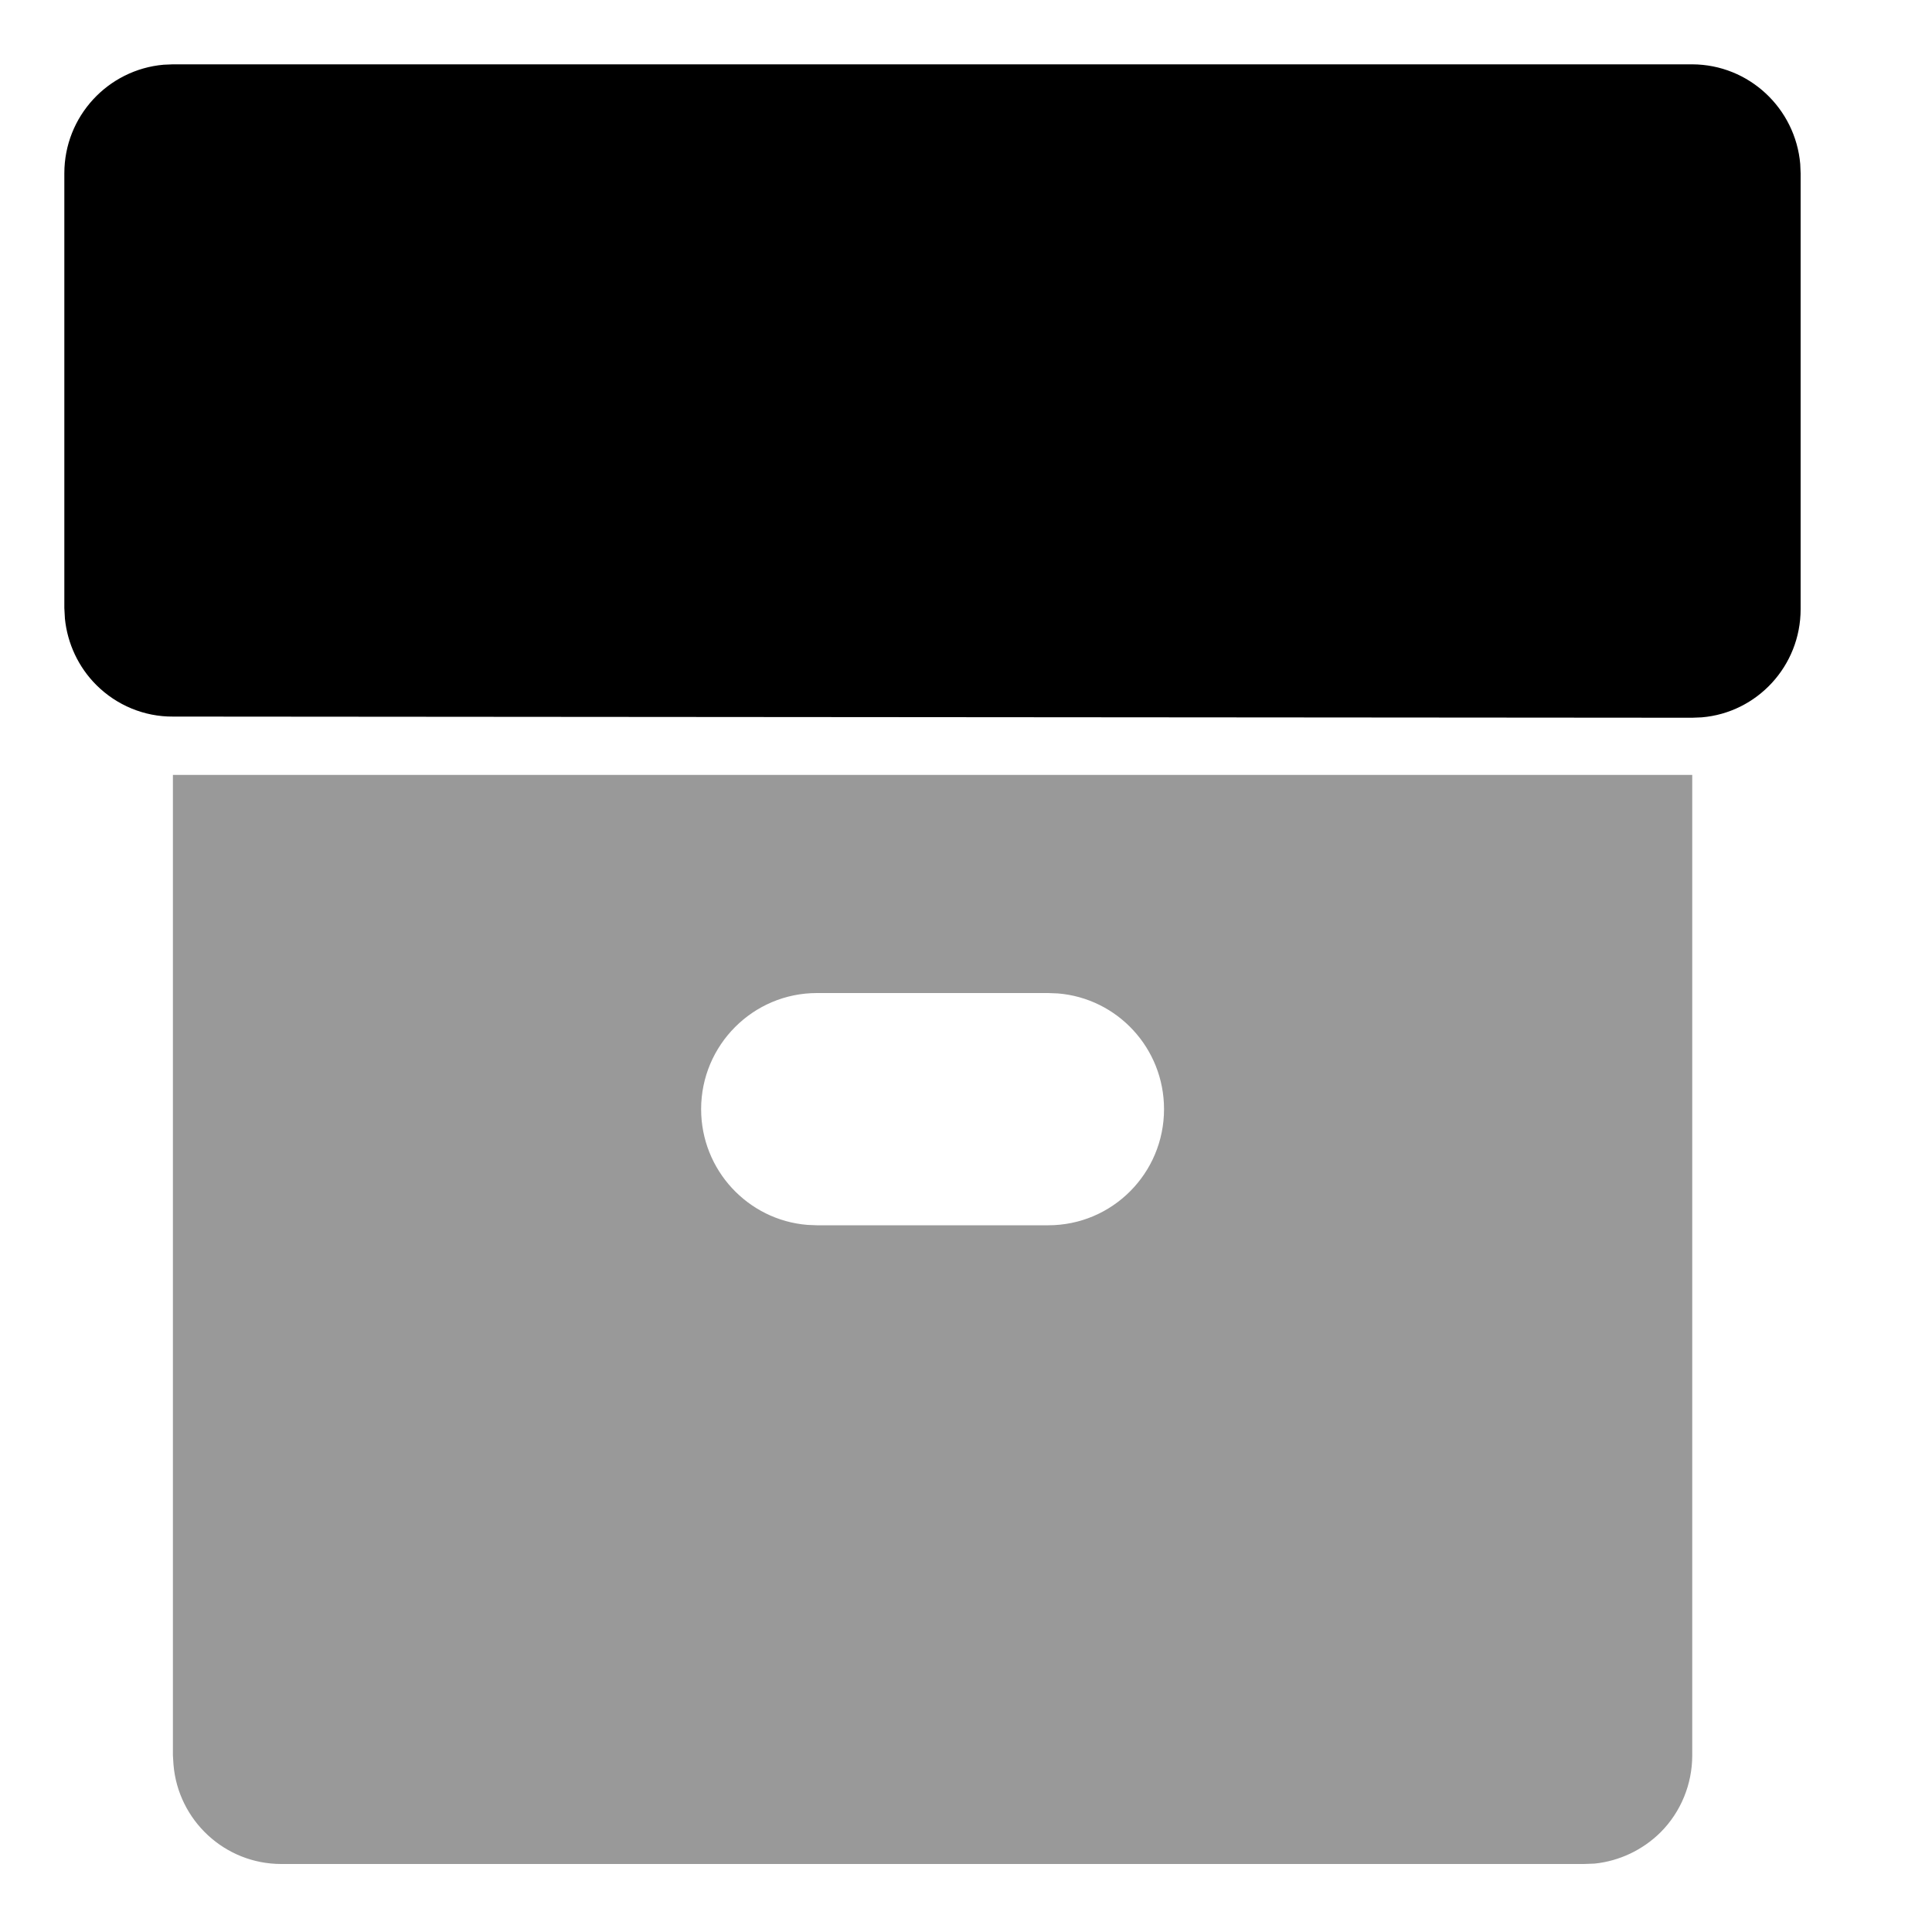 <svg xmlns="http://www.w3.org/2000/svg" viewBox="0 0 1000 1000" width="1000" height="1000">
<path d="M875.9 401.1l0 507.5c0 14.9-5.9 29.3-16.4 39.8-9.3 9.2-21.4 14.9-34.2 16.2l-5.6 0.2-674.1 0c-29.3 0-53.4-22.6-55.8-51.4l-0.3-4.8 0-507.5 786.4 0z m-333.3 112.9l-119.8 0c-33 0-59.9 26.9-59.9 60.1 0 31.5 24.2 57.4 55 59.9l4.9 0.2 119.8 0c33.1 0 59.9-26.9 59.9-60.1 0-31.6-24.2-57.4-54.9-59.9l-5-0.2z" opacity="0.4"/>
<path d="M875.9 33.3c29.4 0.1 53.4 22.8 55.9 51.6l0.2 4.8 0 225.6c0 29.4-22.5 53.6-51.2 56l-4.9 0.2-786.4-0.6c-14.8 0.1-29.1-5.8-39.7-16.4-9.2-9.2-14.9-21.4-16.2-34.3l-0.3-5.5 0-225c0-29.5 22.6-53.7 51.4-56.2l4.8-0.2 786.4 0z"/>
</svg>
